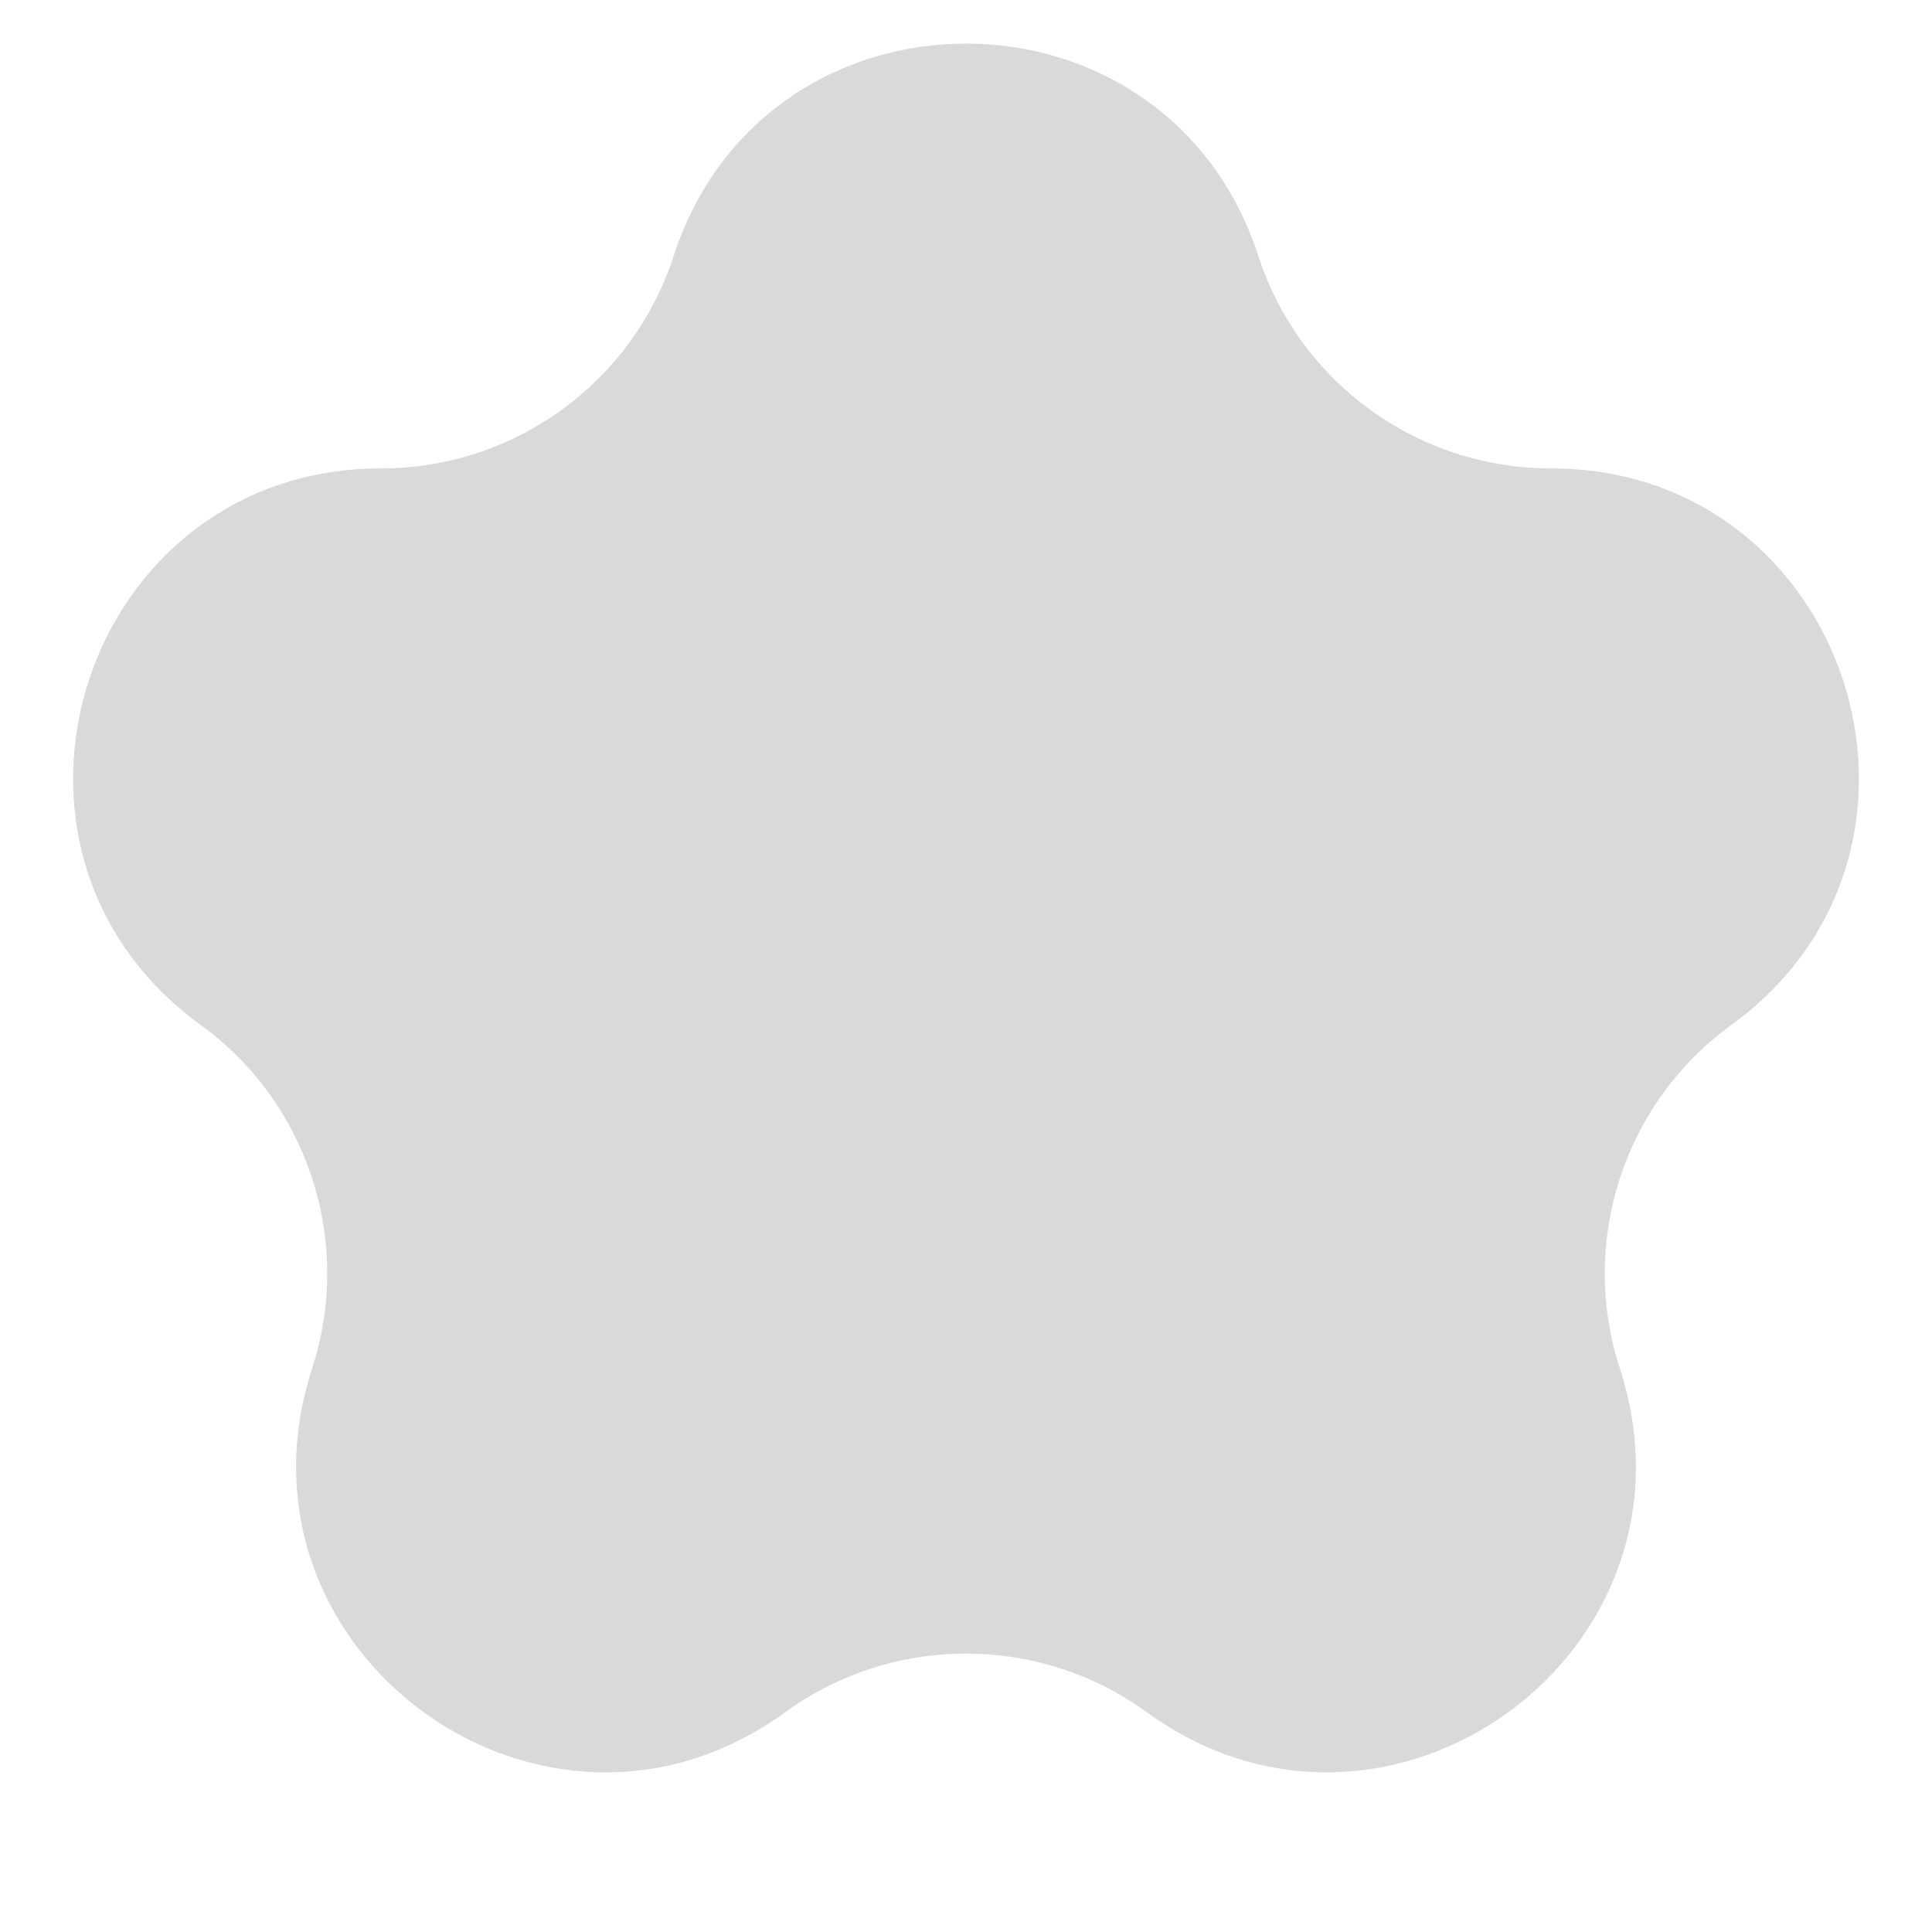 <svg width="9" height="9" viewBox="0 0 9 9" fill="none" xmlns="http://www.w3.org/2000/svg">
<path d="M3.138 1.193C3.567 -0.127 5.433 -0.127 5.862 1.193C6.054 1.783 6.604 2.182 7.225 2.182C8.612 2.182 9.189 3.958 8.066 4.774C7.564 5.138 7.354 5.785 7.546 6.375C7.975 7.695 6.465 8.792 5.342 7.976C4.84 7.612 4.16 7.612 3.658 7.976C2.535 8.792 1.025 7.695 1.454 6.375C1.646 5.785 1.436 5.138 0.934 4.774C-0.189 3.958 0.388 2.182 1.775 2.182C2.396 2.182 2.946 1.783 3.138 1.193Z" fill="#D9D9D9"/>
</svg>